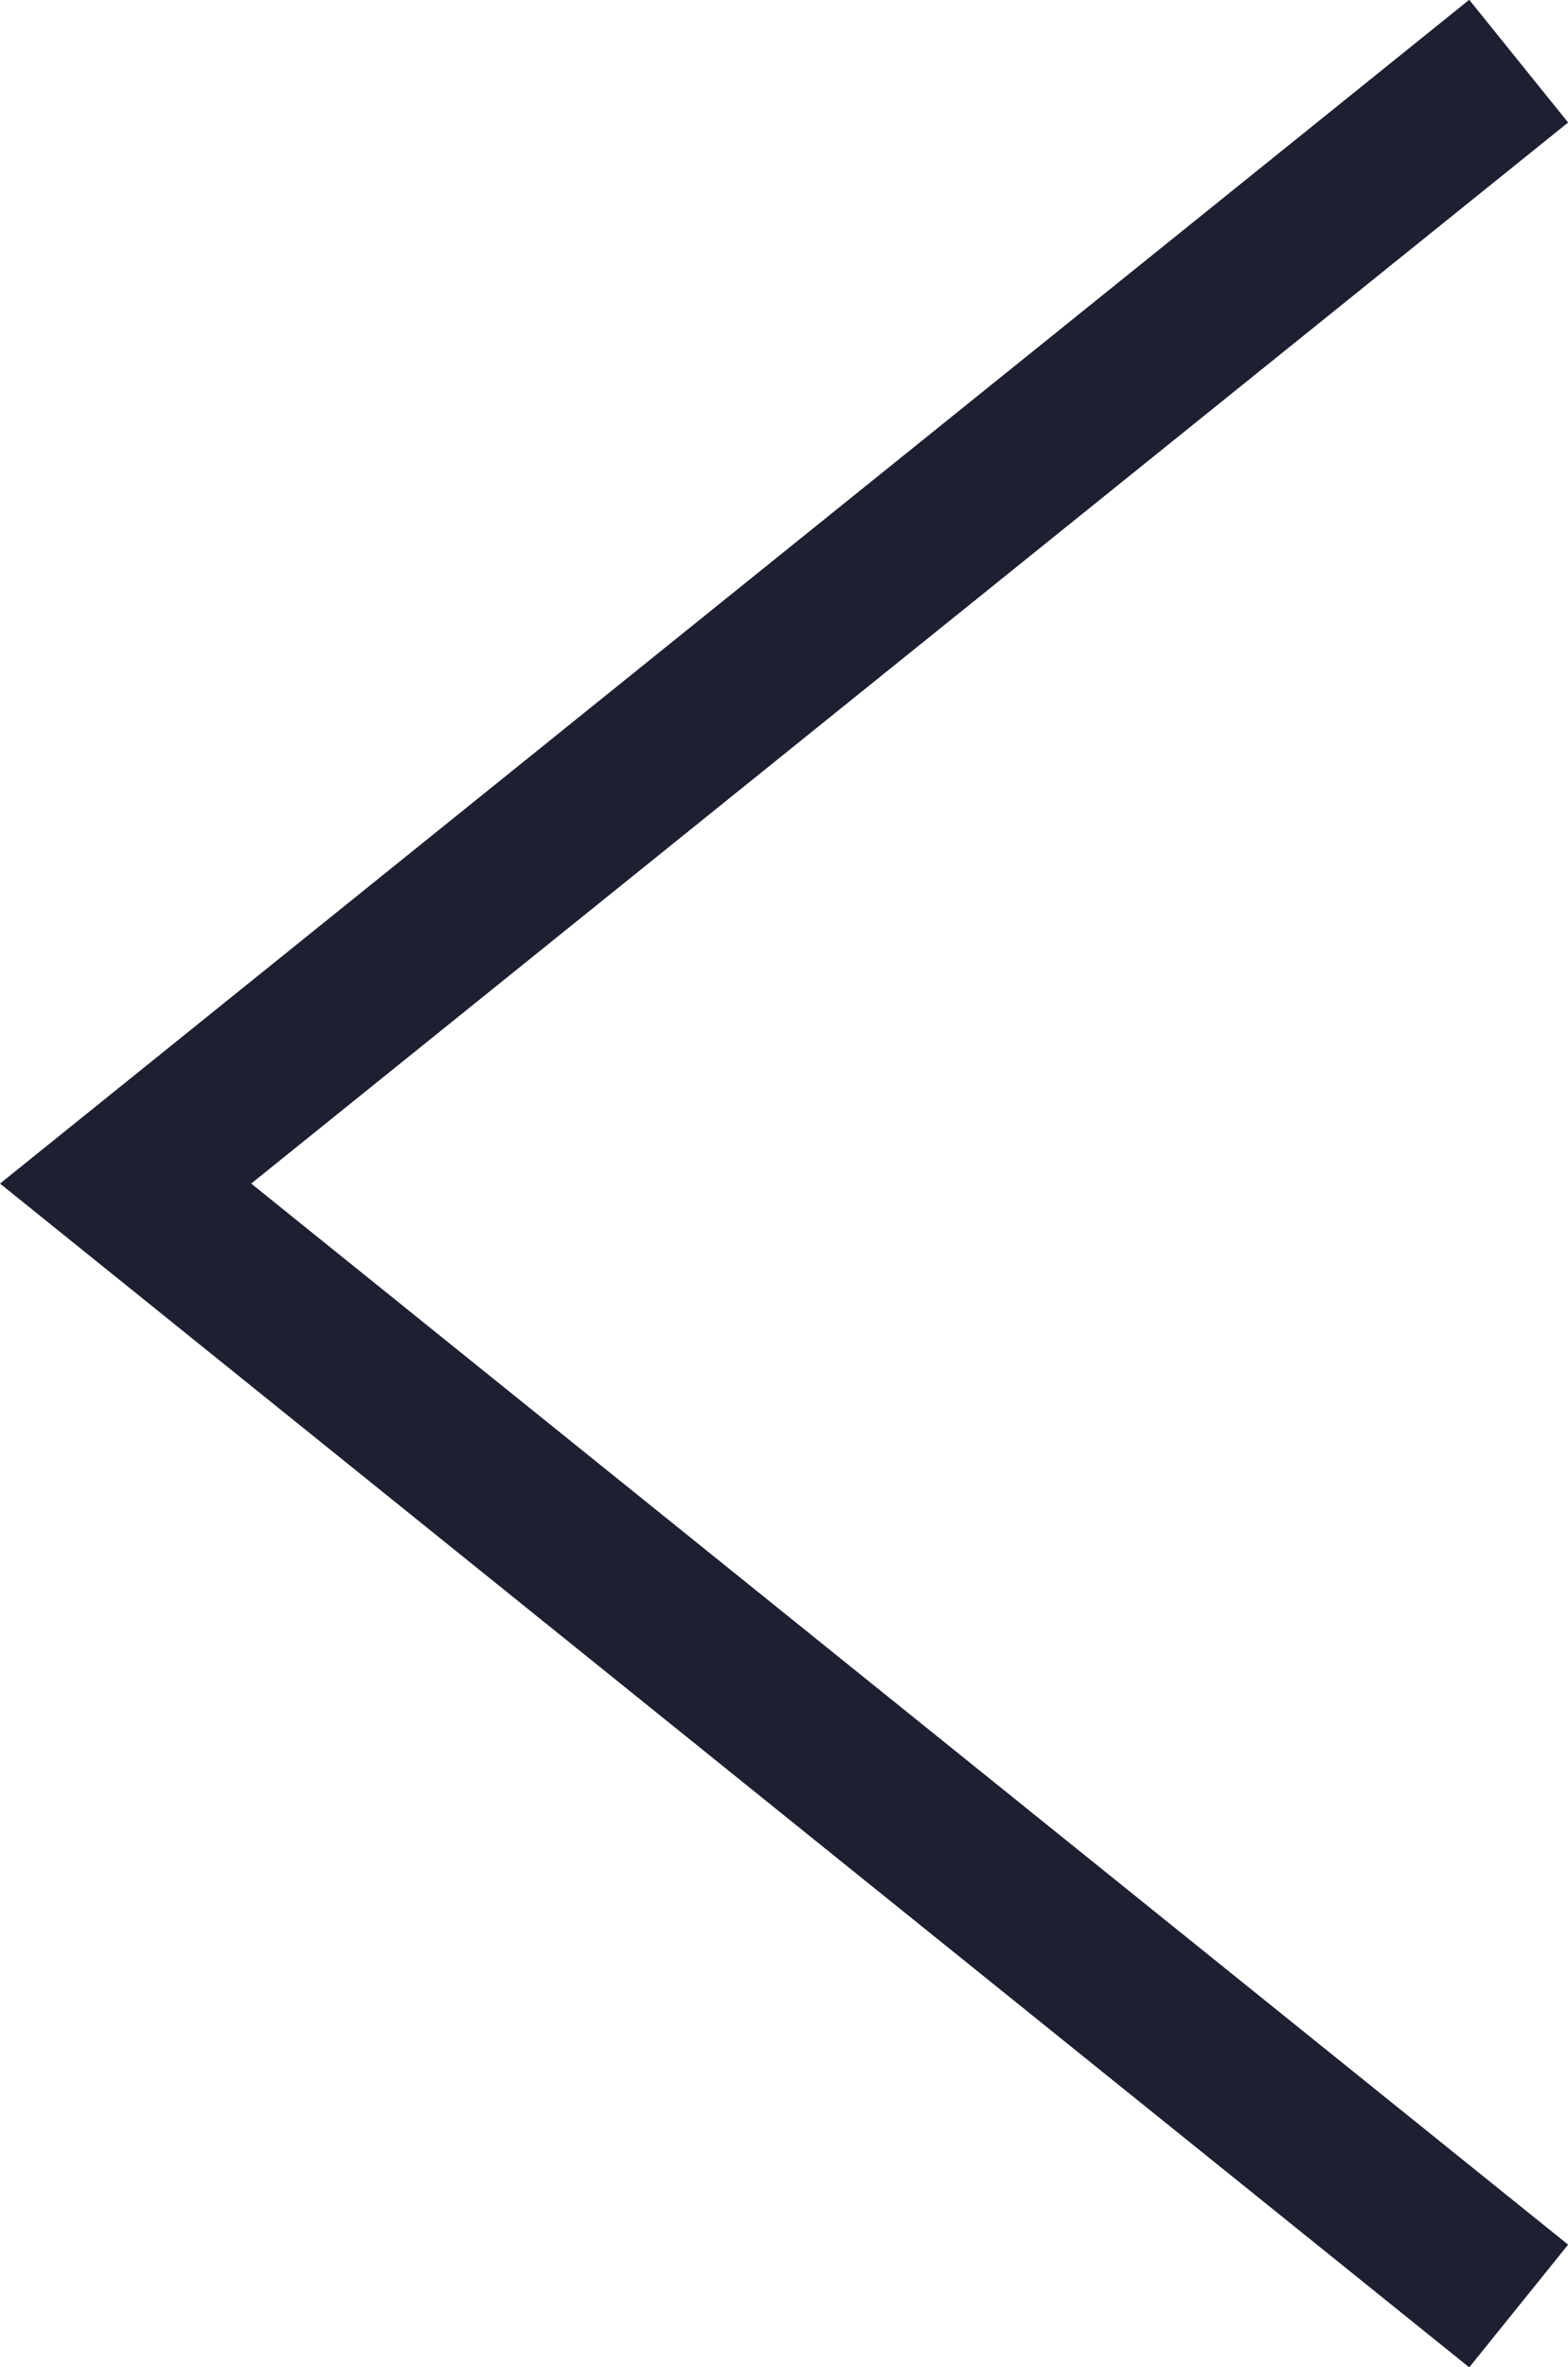 <svg xmlns="http://www.w3.org/2000/svg" width="9.949" height="15.021" viewBox="0 0 9.949 15.021">
  <path id="arrow-left-black" d="M9000.848,2085.665l-4.42-3.561-4.419-3.561,4.419-3.561,4.42-3.561" transform="translate(-8991.212 -2071.033)" fill="none" stroke="#1c2031" stroke-miterlimit="10" stroke-width="1"/>
</svg>
